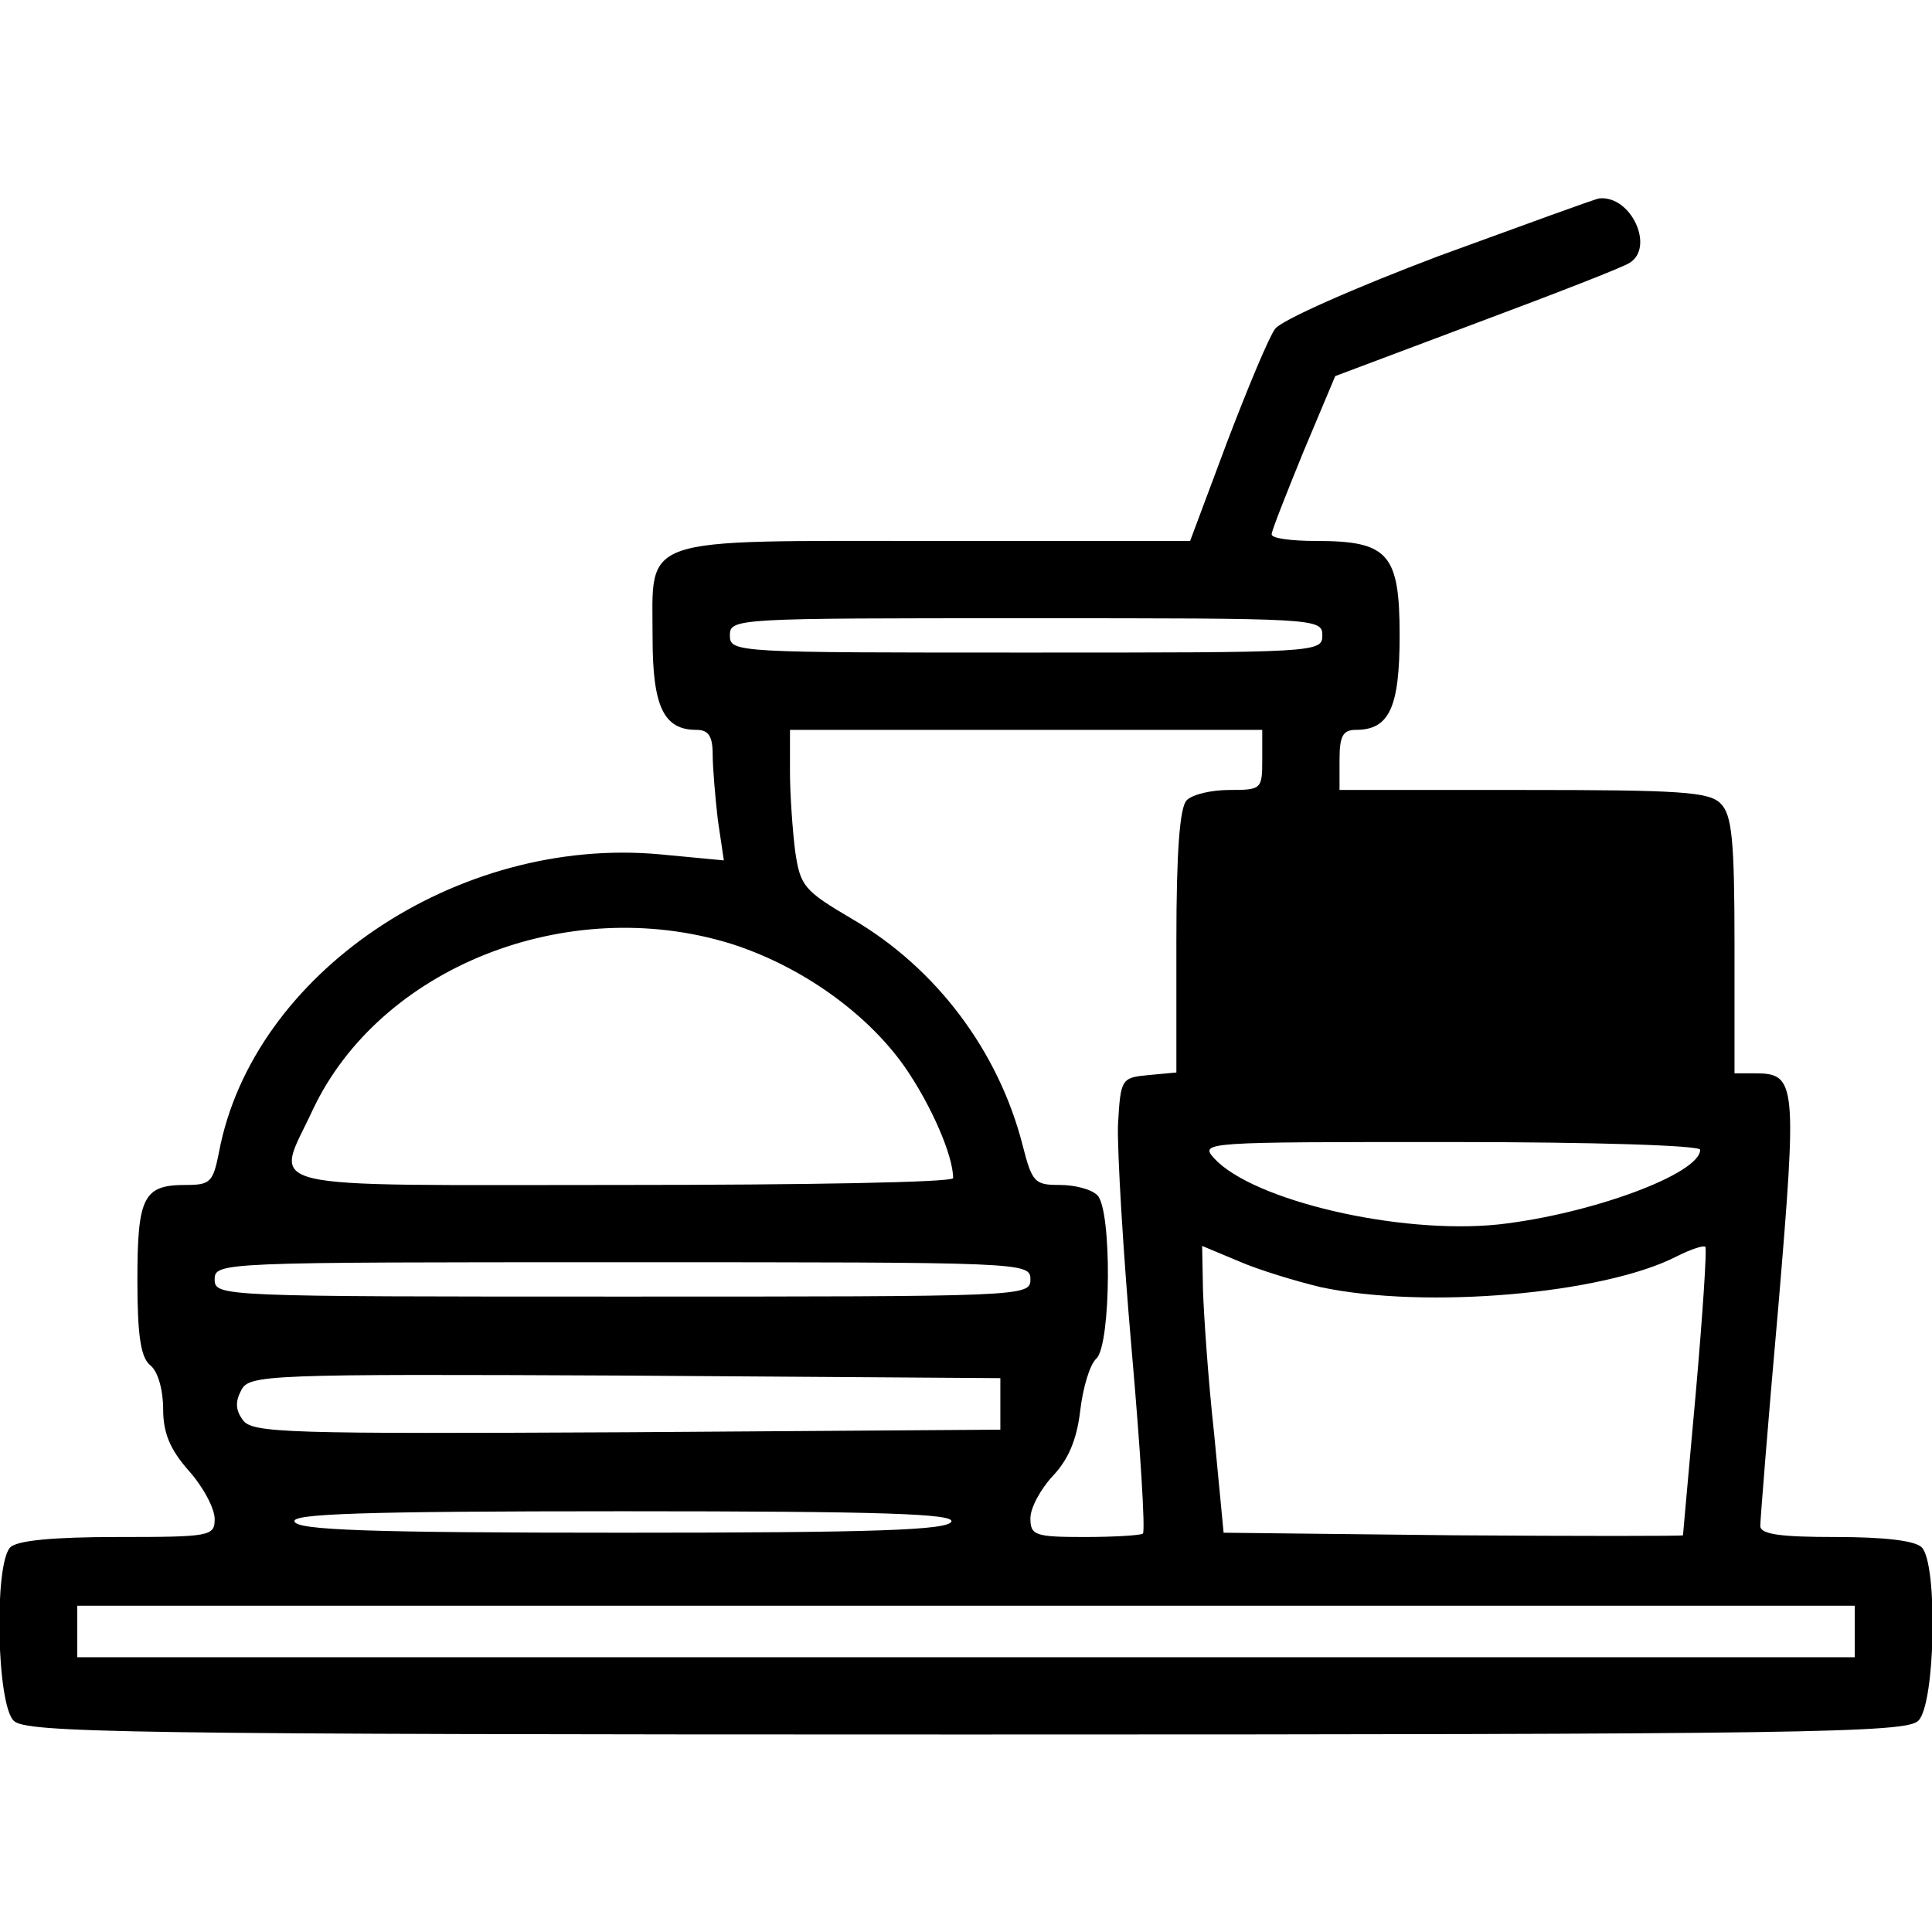 <?xml version="1.0" standalone="no"?>
<!DOCTYPE svg PUBLIC "-//W3C//DTD SVG 20010904//EN"
 "http://www.w3.org/TR/2001/REC-SVG-20010904/DTD/svg10.dtd">
<svg version="1.0" xmlns="http://www.w3.org/2000/svg"
 width="225pt" height="225pt" viewBox="0 0 225 225"
 preserveAspectRatio="xMidYMid meet">
<g transform="translate(0,225) scale(0.1,-0.1)"
fill="#000000" stroke="none">
<path d="M1676 1952 c-98 -37 -184 -75 -191 -85 -7 -9 -32 -69 -56 -132 l-43
-115 -297 0 c-350 0 -329 7 -329 -113 0 -80 13 -107 51 -107 14 0 19 -7 19
-29 0 -15 3 -50 6 -76 l7 -47 -74 7 c-237 22 -475 -139 -514 -347 -7 -35 -10
-38 -39 -38 -49 0 -56 -14 -56 -111 0 -65 4 -90 15 -99 9 -7 15 -29 15 -51 0
-28 8 -47 30 -72 17 -19 30 -44 30 -56 0 -20 -5 -21 -113 -21 -75 0 -117 -4
-125 -12 -19 -19 -16 -183 4 -202 14 -14 128 -16 1109 -16 981 0 1095 2 1109
16 20 19 23 183 4 202 -8 8 -45 12 -100 12 -64 0 -88 3 -88 13 0 6 9 121 21
255 22 261 21 272 -27 272 l-24 0 0 149 c0 123 -3 152 -16 165 -13 14 -48 16
-230 16 l-214 0 0 35 c0 28 4 35 19 35 39 0 51 26 51 110 0 95 -13 110 -97
110 -29 0 -53 3 -52 8 0 4 17 47 37 96 l37 88 165 62 c91 34 171 65 178 70 29
18 2 78 -35 75 -4 0 -88 -31 -187 -67z m-136 -442 c0 -20 -7 -20 -345 -20
-338 0 -345 0 -345 20 0 20 7 20 345 20 338 0 345 0 345 -20z m-70 -145 c0
-34 -1 -35 -38 -35 -21 0 -43 -5 -50 -12 -8 -8 -12 -59 -12 -164 l0 -153 -32
-3 c-32 -3 -33 -4 -36 -58 -1 -30 6 -149 16 -263 10 -114 16 -210 13 -213 -2
-2 -33 -4 -68 -4 -58 0 -63 2 -63 22 0 12 12 34 26 49 18 19 28 42 32 76 3 26
11 54 19 61 17 17 18 173 1 190 -7 7 -26 12 -44 12 -29 0 -32 3 -43 46 -28
110 -101 207 -199 264 -56 33 -60 38 -66 79 -3 24 -6 66 -6 92 l0 49 275 0
275 0 0 -35z m-619 -214 c82 -26 159 -81 203 -144 31 -45 56 -103 56 -129 0
-5 -173 -8 -385 -8 -437 0 -405 -8 -361 87 78 166 296 253 487 194z m1129
-240 c0 -28 -127 -75 -235 -87 -116 -12 -286 28 -331 77 -17 19 -12 19 274 19
171 0 292 -4 292 -9z m-442 -160 c122 -26 330 -8 415 36 16 8 31 13 33 11 2
-2 -3 -78 -11 -169 -8 -90 -15 -165 -15 -167 0 -1 -120 -1 -267 0 l-268 3 -11
115 c-7 63 -12 138 -13 167 l-1 52 43 -18 c23 -10 66 -23 95 -30z m-338 9 c0
-20 -7 -20 -475 -20 -468 0 -475 0 -475 20 0 20 7 20 475 20 468 0 475 0 475
-20z m-35 -145 l0 -30 -435 -3 c-395 -2 -436 -1 -447 14 -9 12 -9 22 -2 35 9
18 29 19 447 17 l437 -3 0 -30z m-57 -137 c-4 -10 -89 -13 -383 -13 -294 0
-379 3 -382 13 -4 9 77 12 382 12 305 0 386 -3 383 -12z m1052 -128 l0 -30
-1035 0 -1035 0 0 30 0 30 1035 0 1035 0 0 -30z"/>
</g>
</svg>
